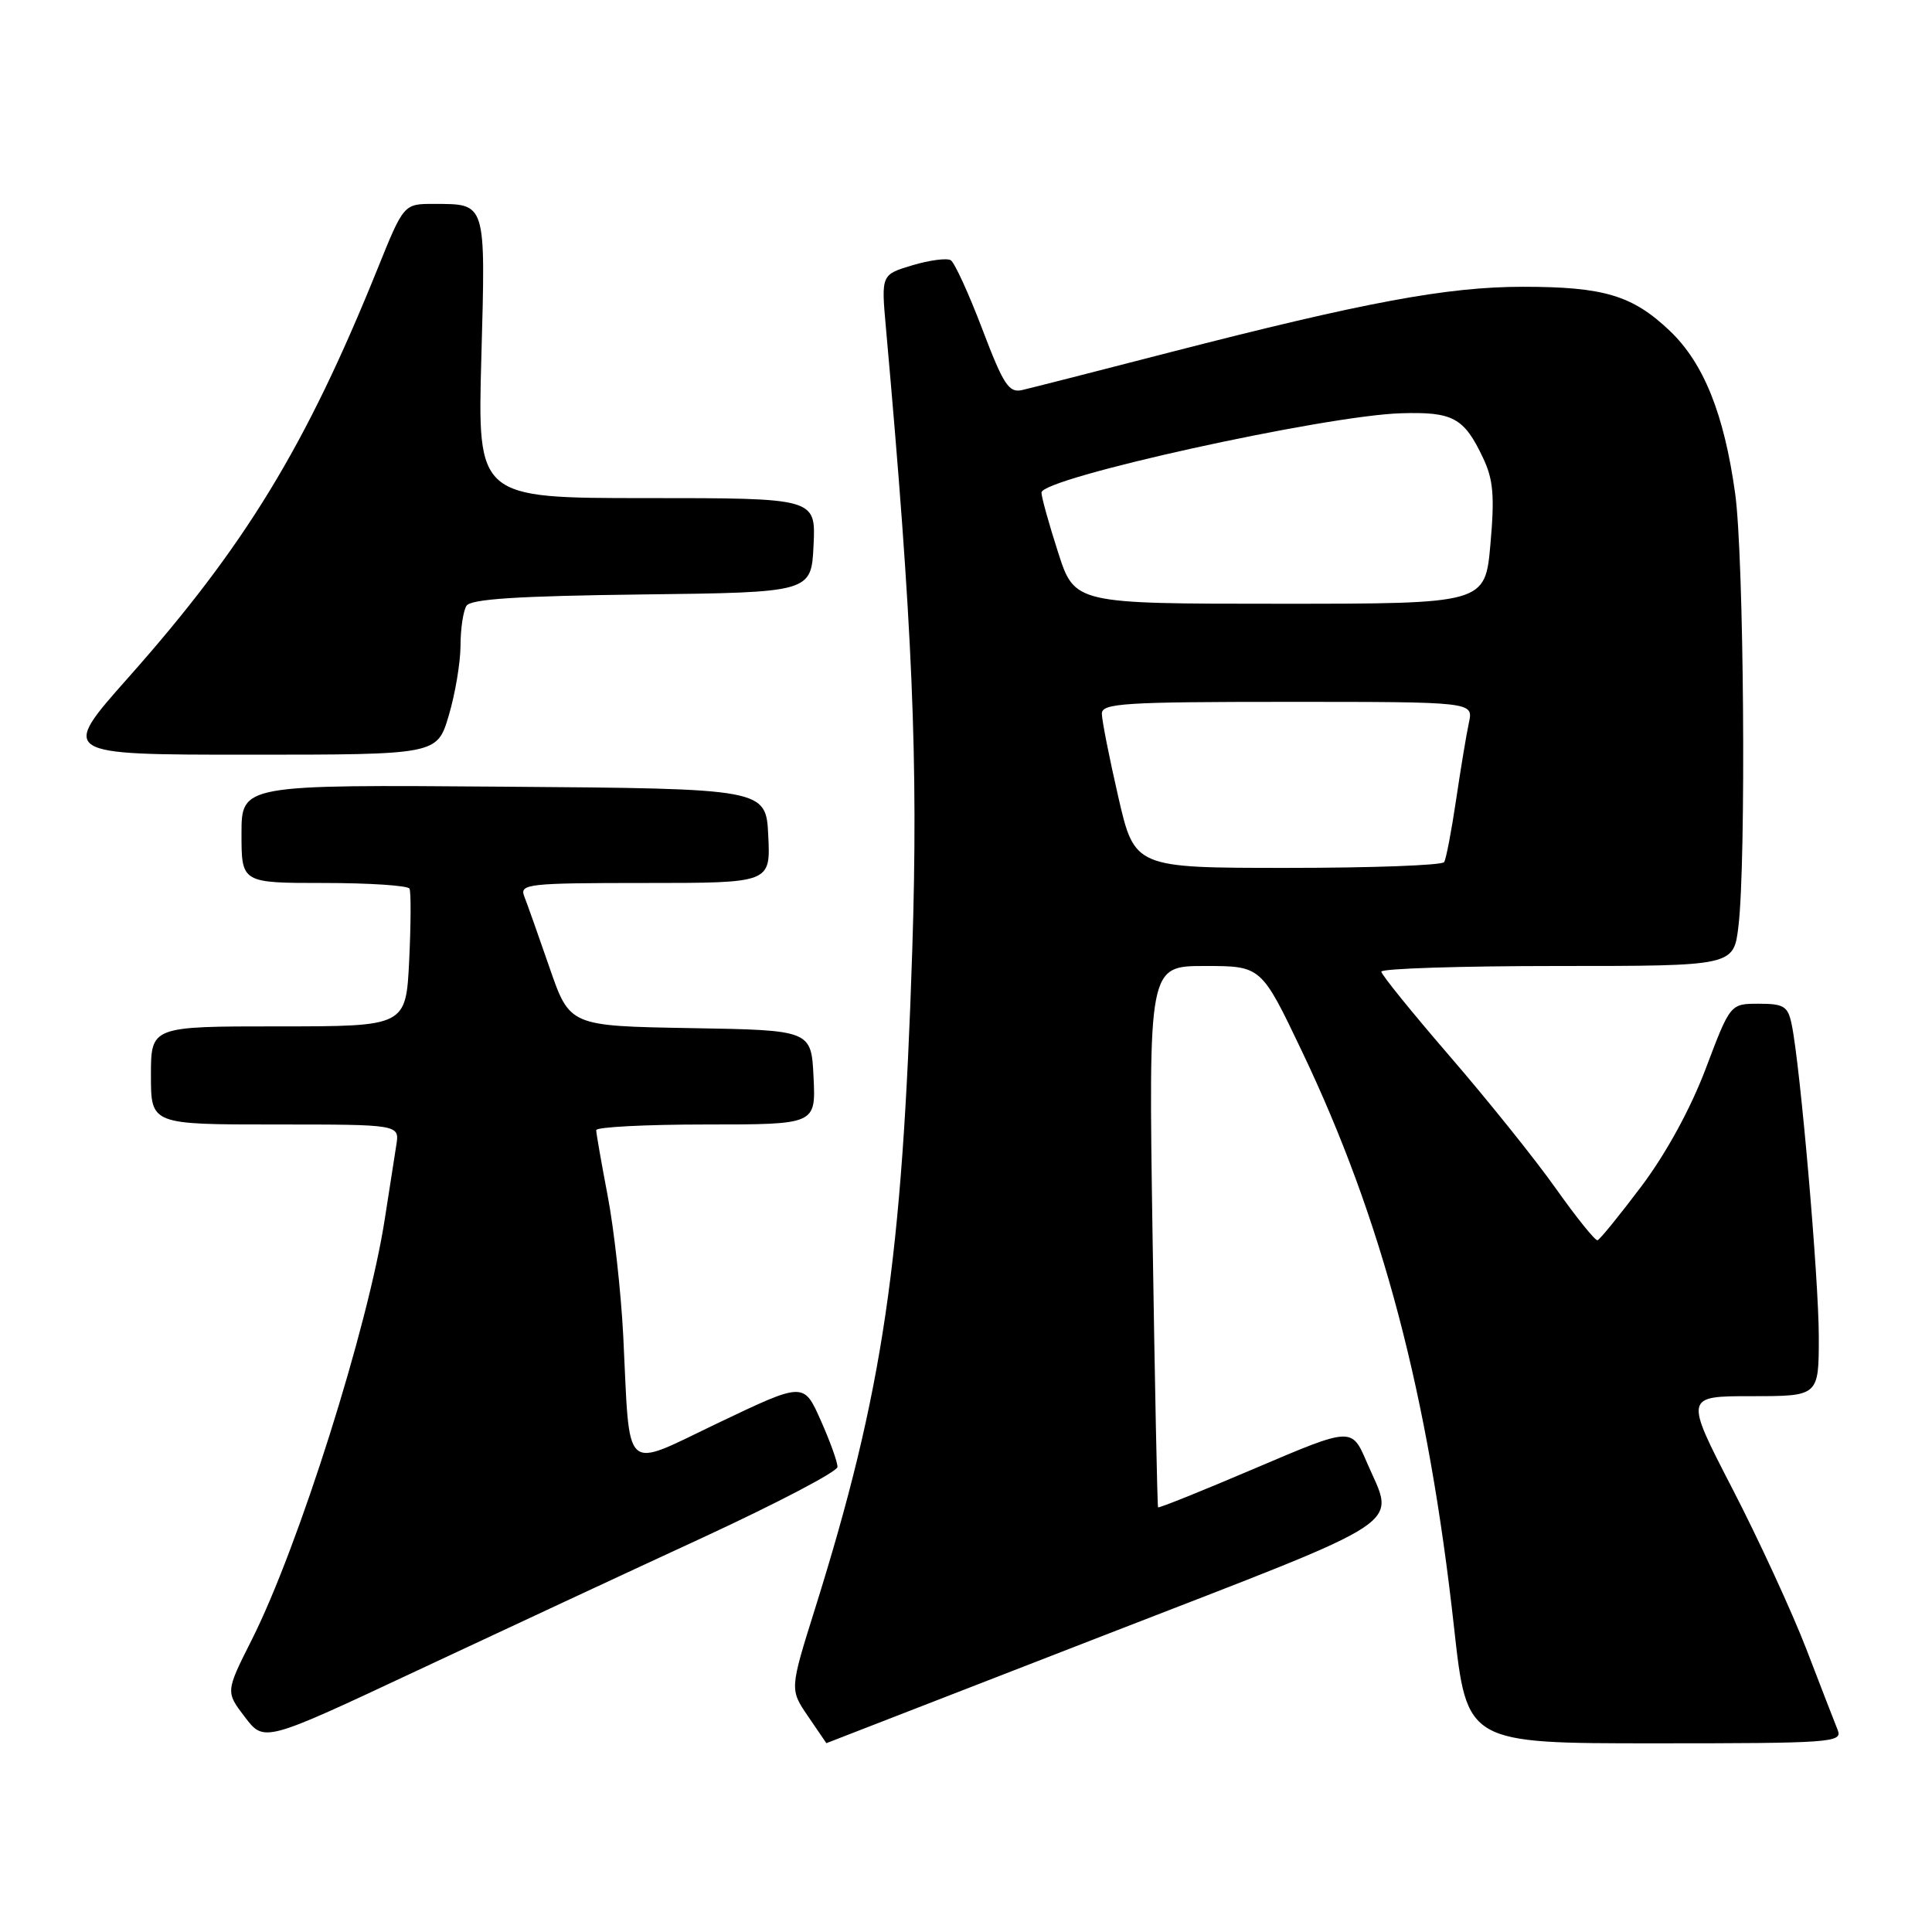 <?xml version="1.0" encoding="UTF-8" standalone="no"?>
<!DOCTYPE svg PUBLIC "-//W3C//DTD SVG 1.1//EN" "http://www.w3.org/Graphics/SVG/1.1/DTD/svg11.dtd" >
<svg xmlns="http://www.w3.org/2000/svg" xmlns:xlink="http://www.w3.org/1999/xlink" version="1.1" viewBox="0 0 256 256">
 <g >
 <path fill="currentColor"
d=" M 93.22 203.69 C 102.96 199.18 110.95 195.00 110.97 194.38 C 110.99 193.76 109.99 190.98 108.75 188.20 C 106.50 183.14 106.50 183.14 95.28 188.49 C 82.31 194.67 83.52 195.77 82.58 176.95 C 82.28 171.15 81.36 162.83 80.52 158.45 C 79.69 154.08 79.00 150.16 79.00 149.75 C 79.00 149.34 85.55 149.00 93.55 149.00 C 108.10 149.00 108.10 149.00 107.80 142.75 C 107.50 136.50 107.50 136.50 91.49 136.23 C 75.49 135.95 75.49 135.95 72.82 128.23 C 71.35 123.98 69.84 119.71 69.46 118.75 C 68.83 117.13 69.99 117.00 85.44 117.00 C 102.10 117.00 102.10 117.00 101.80 110.75 C 101.50 104.50 101.50 104.50 66.75 104.24 C 32.00 103.97 32.00 103.97 32.00 110.49 C 32.00 117.00 32.00 117.00 42.94 117.00 C 48.96 117.00 54.05 117.34 54.26 117.75 C 54.47 118.16 54.45 122.44 54.22 127.25 C 53.79 136.00 53.79 136.00 36.90 136.00 C 20.00 136.00 20.00 136.00 20.00 142.50 C 20.00 149.00 20.00 149.00 36.48 149.00 C 52.95 149.00 52.95 149.00 52.51 151.75 C 52.27 153.26 51.59 157.65 50.99 161.50 C 48.79 175.77 39.57 204.95 33.37 217.26 C 29.89 224.17 29.89 224.17 32.45 227.52 C 35.00 230.87 35.00 230.87 55.25 221.37 C 66.39 216.15 83.47 208.19 93.22 203.69 Z  M 146.50 216.61 C 187.54 200.68 184.84 202.46 181.10 193.74 C 179.11 189.10 179.11 189.10 166.37 194.53 C 159.37 197.52 153.55 199.86 153.45 199.73 C 153.35 199.61 153.02 183.41 152.72 163.75 C 152.18 128.00 152.18 128.00 159.65 128.00 C 167.12 128.00 167.12 128.00 172.49 139.25 C 183.15 161.57 189.26 184.72 192.68 215.75 C 194.37 231.00 194.37 231.00 219.29 231.00 C 242.63 231.00 244.17 230.89 243.51 229.25 C 243.12 228.29 241.25 223.46 239.35 218.51 C 237.44 213.57 233.04 204.01 229.55 197.26 C 223.22 185.00 223.22 185.00 232.11 185.00 C 241.00 185.00 241.00 185.00 241.00 177.14 C 241.00 169.49 238.55 141.26 237.41 135.75 C 236.91 133.33 236.38 133.00 233.05 133.00 C 229.27 133.00 229.27 133.00 226.03 141.57 C 224.02 146.89 220.79 152.80 217.52 157.16 C 214.61 161.02 211.99 164.25 211.68 164.34 C 211.38 164.43 208.90 161.35 206.17 157.50 C 203.45 153.65 197.13 145.78 192.14 140.00 C 187.15 134.22 183.05 129.16 183.03 128.75 C 183.01 128.34 193.51 128.00 206.36 128.00 C 229.72 128.00 229.72 128.00 230.35 122.75 C 231.39 114.14 231.08 73.75 229.92 65.41 C 228.46 54.86 225.75 48.12 221.26 43.84 C 216.32 39.14 212.53 38.00 201.79 38.00 C 191.76 38.00 180.86 40.03 155.00 46.69 C 145.38 49.18 136.58 51.42 135.45 51.68 C 133.68 52.09 132.97 51.01 130.16 43.61 C 128.37 38.91 126.49 34.80 125.98 34.48 C 125.46 34.17 123.18 34.47 120.90 35.15 C 116.76 36.39 116.76 36.39 117.39 43.44 C 120.93 82.94 121.69 100.87 120.88 125.87 C 119.55 167.18 117.01 184.38 107.99 213.18 C 104.64 223.86 104.64 223.86 107.07 227.42 C 108.41 229.38 109.50 230.98 109.50 230.98 C 109.50 230.98 126.15 224.51 146.50 216.61 Z  M 59.46 94.82 C 60.31 91.97 61.01 87.81 61.02 85.57 C 61.02 83.33 61.38 80.95 61.81 80.27 C 62.38 79.37 68.62 78.97 85.05 78.77 C 107.50 78.50 107.50 78.50 107.80 72.25 C 108.10 66.00 108.10 66.00 85.68 66.00 C 63.27 66.00 63.27 66.00 63.78 47.40 C 64.35 26.63 64.47 27.04 57.50 27.02 C 53.50 27.01 53.50 27.01 50.00 35.68 C 40.53 59.13 32.48 72.34 17.03 89.75 C 7.93 100.00 7.93 100.00 32.93 100.00 C 57.92 100.00 57.92 100.00 59.46 94.82 Z  M 148.17 105.56 C 146.98 100.37 146.00 95.42 146.00 94.56 C 146.00 93.19 148.97 93.00 170.62 93.00 C 195.23 93.00 195.23 93.00 194.64 95.75 C 194.31 97.26 193.55 101.87 192.94 105.98 C 192.33 110.10 191.62 113.81 191.36 114.23 C 191.09 114.66 181.76 115.00 170.61 115.00 C 150.34 115.00 150.34 115.00 148.17 105.56 Z  M 140.20 73.18 C 138.99 69.43 138.00 65.87 138.00 65.27 C 138.00 63.34 175.55 55.06 185.64 54.76 C 192.52 54.55 193.99 55.34 196.50 60.65 C 197.87 63.52 198.06 65.71 197.49 72.10 C 196.79 80.00 196.79 80.00 169.59 80.00 C 142.39 80.00 142.39 80.00 140.20 73.18 Z "/>
</g>
</svg>